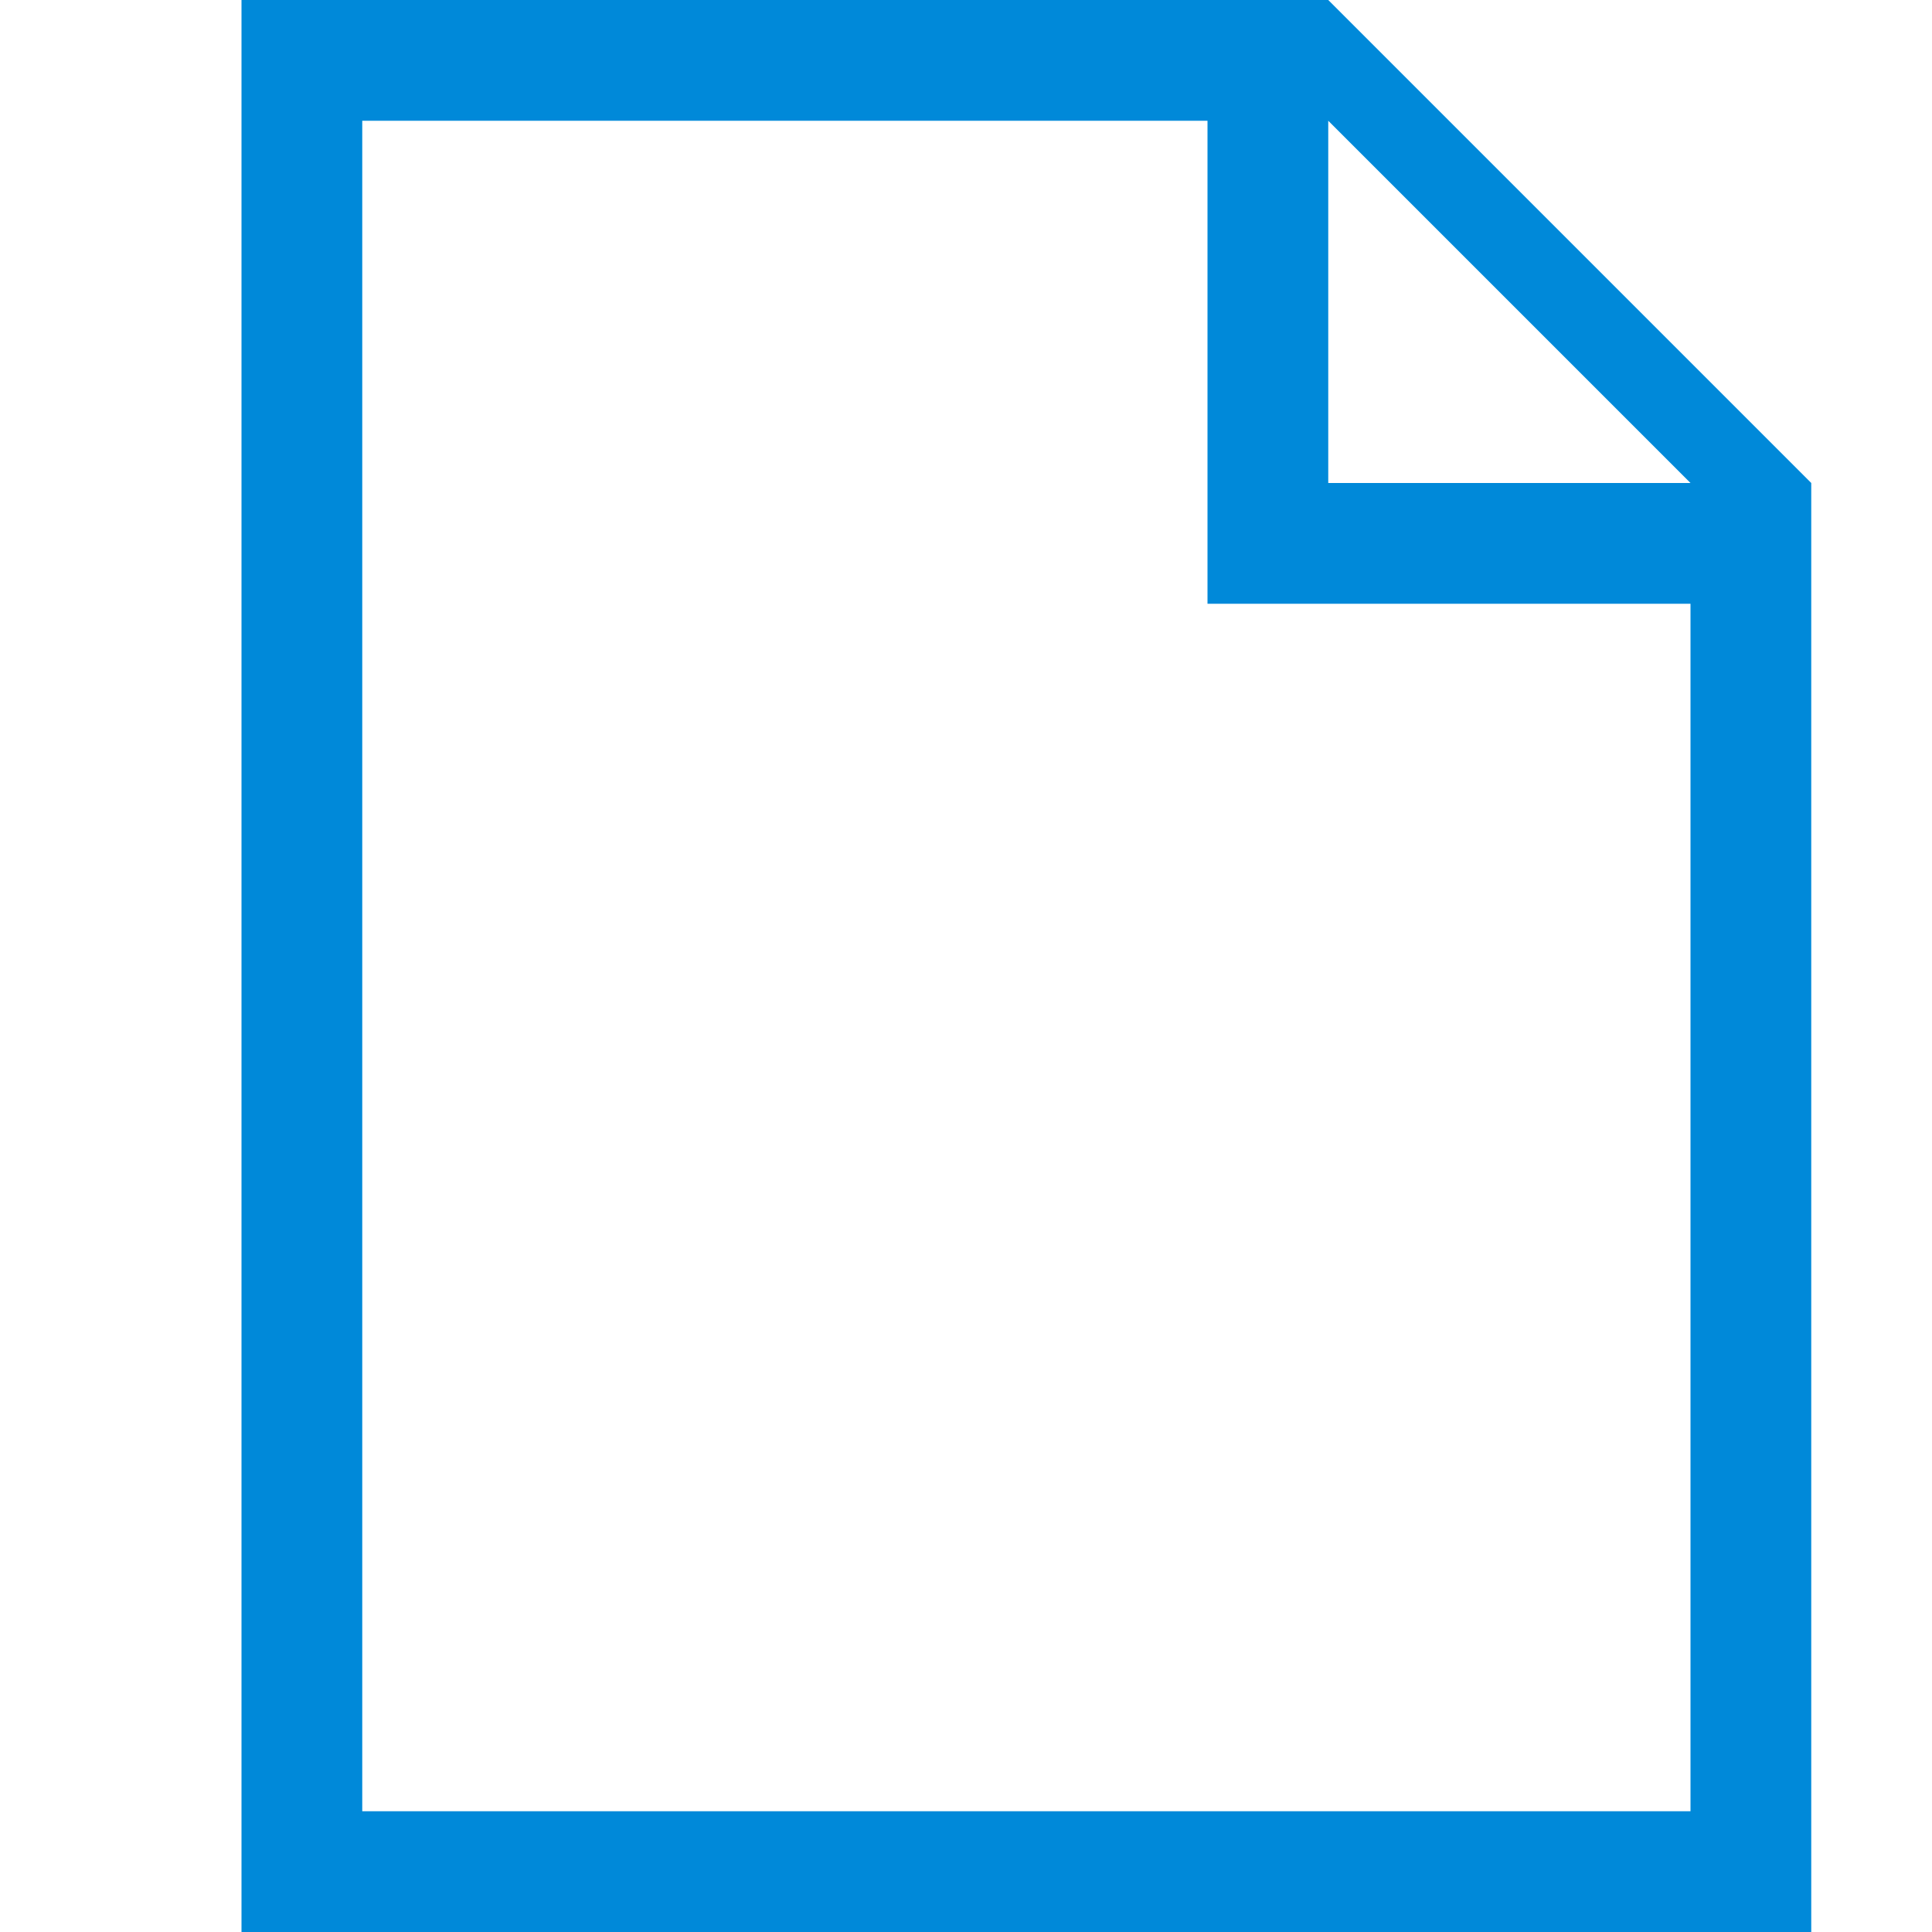 <svg id="Layer_1" data-name="Layer 1" xmlns="http://www.w3.org/2000/svg" width="16" height="16" viewBox="0 0 16 16"><defs><style>.cls-1{fill:#0089d9;fill-rule:evenodd;}</style></defs><g id="New"><path class="cls-1" d="M15,4h0L11,0H2V16H15V5h0ZM11,1l3,3H11Zm3,14H3V1h7V5h4Z"/></g></svg>